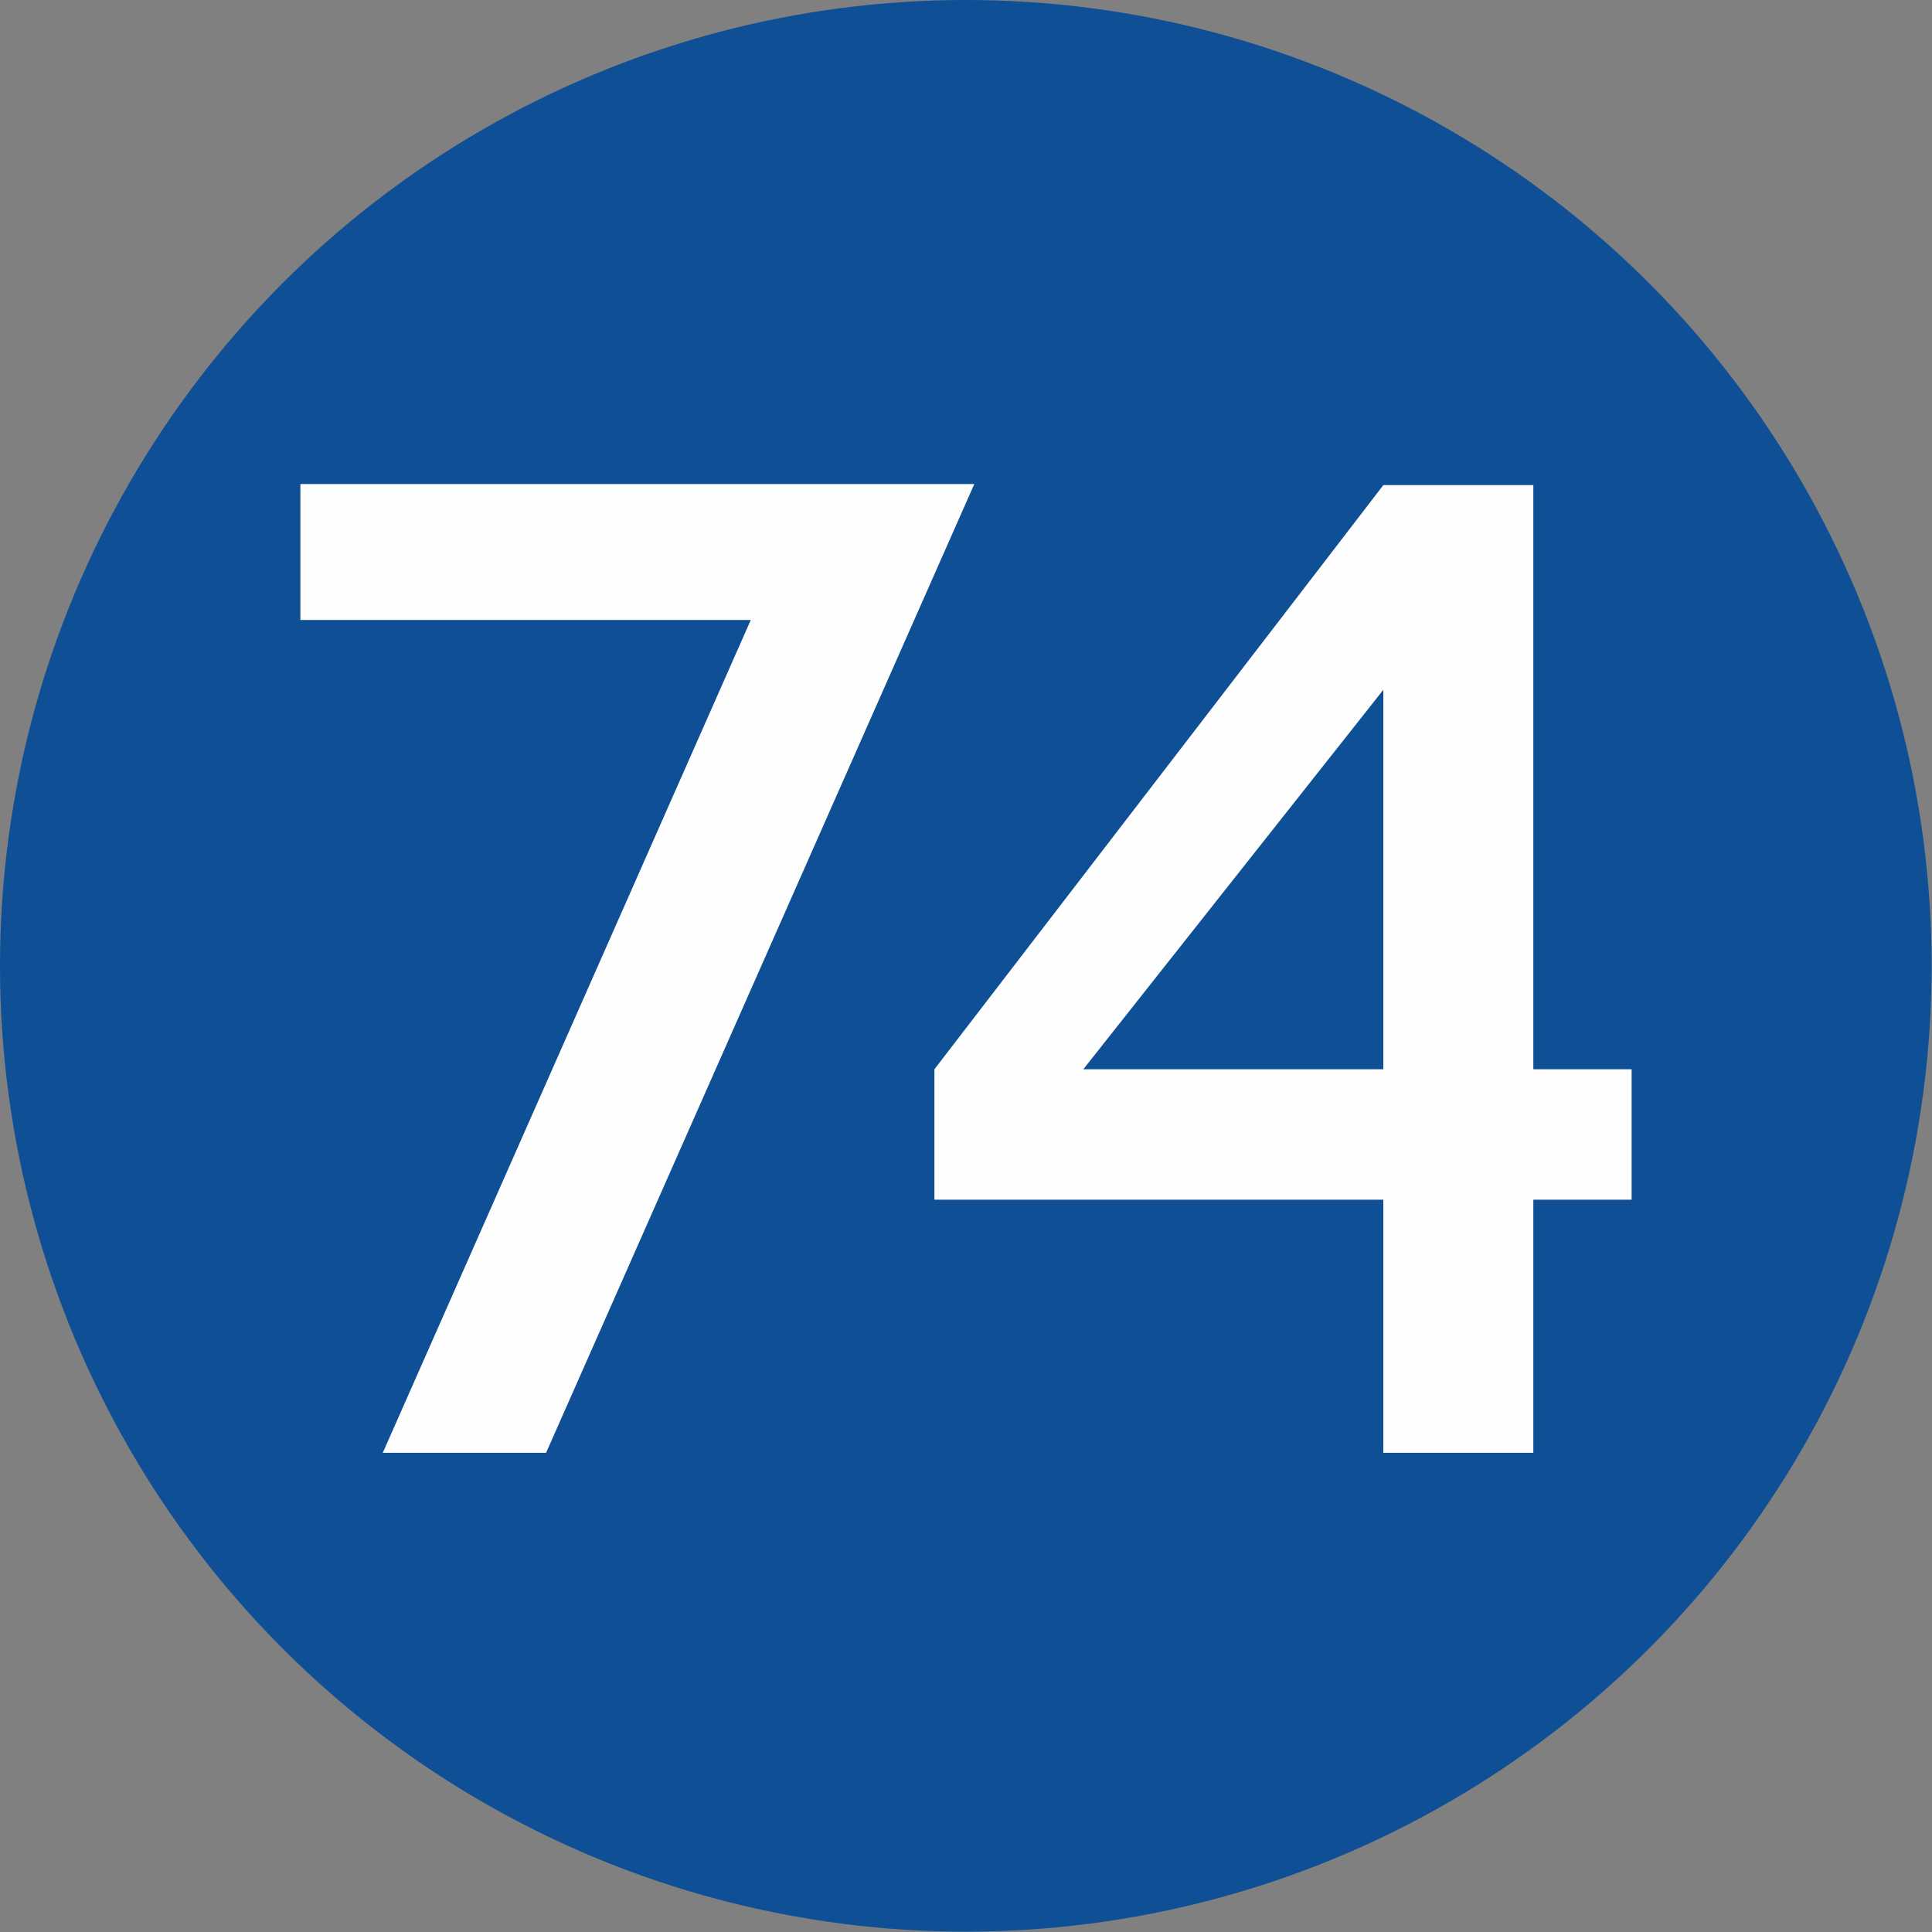 <?xml version="1.0" encoding="UTF-8"?>
<!DOCTYPE svg PUBLIC "-//W3C//DTD SVG 1.1//EN" "http://www.w3.org/Graphics/SVG/1.1/DTD/svg11.dtd">
<svg xmlns="http://www.w3.org/2000/svg" xml:space="preserve" width="591px" height="591px" version="1.1" style="shape-rendering:geometricPrecision; text-rendering:geometricPrecision; image-rendering:optimizeQuality; fill-rule:evenodd; clip-rule:evenodd"
viewBox="0 0 52.29 52.29"
 xmlns:xlink="http://www.w3.org/1999/xlink">
 <rect x="0" y="0" width="52.29" height="52.29" fill="#808080" stroke="none"/>
 <defs>
  <style type="text/css">
   <![CDATA[
    .fil0 {fill:#0E4F95}
    .fil1 {fill:#FEFEFE;fill-rule:nonzero}
   ]]>
  </style>
 </defs>
 <g id="Layer_x0020_1">
  <g id="_1912674936096">
   <circle class="fil0" cx="26.14" cy="26.14" r="26.14"/>
  </g>
  <path class="fil1" d="M10.36 39.32l9.96 -22.54 -12.19 0 0 -3.68 18.24 0 -11.59 26.22 -4.42 0zm14.93 -6.85l0 -3.53 12.15 -15.81 4.06 0 0 15.81 2.66 0 0 3.53 -2.66 0 0 6.85 -4.06 0 0 -6.85 -12.15 0zm4.03 -3.53l8.12 0 0 -10.27 -8.12 10.27z"/>
 </g>
</svg>
